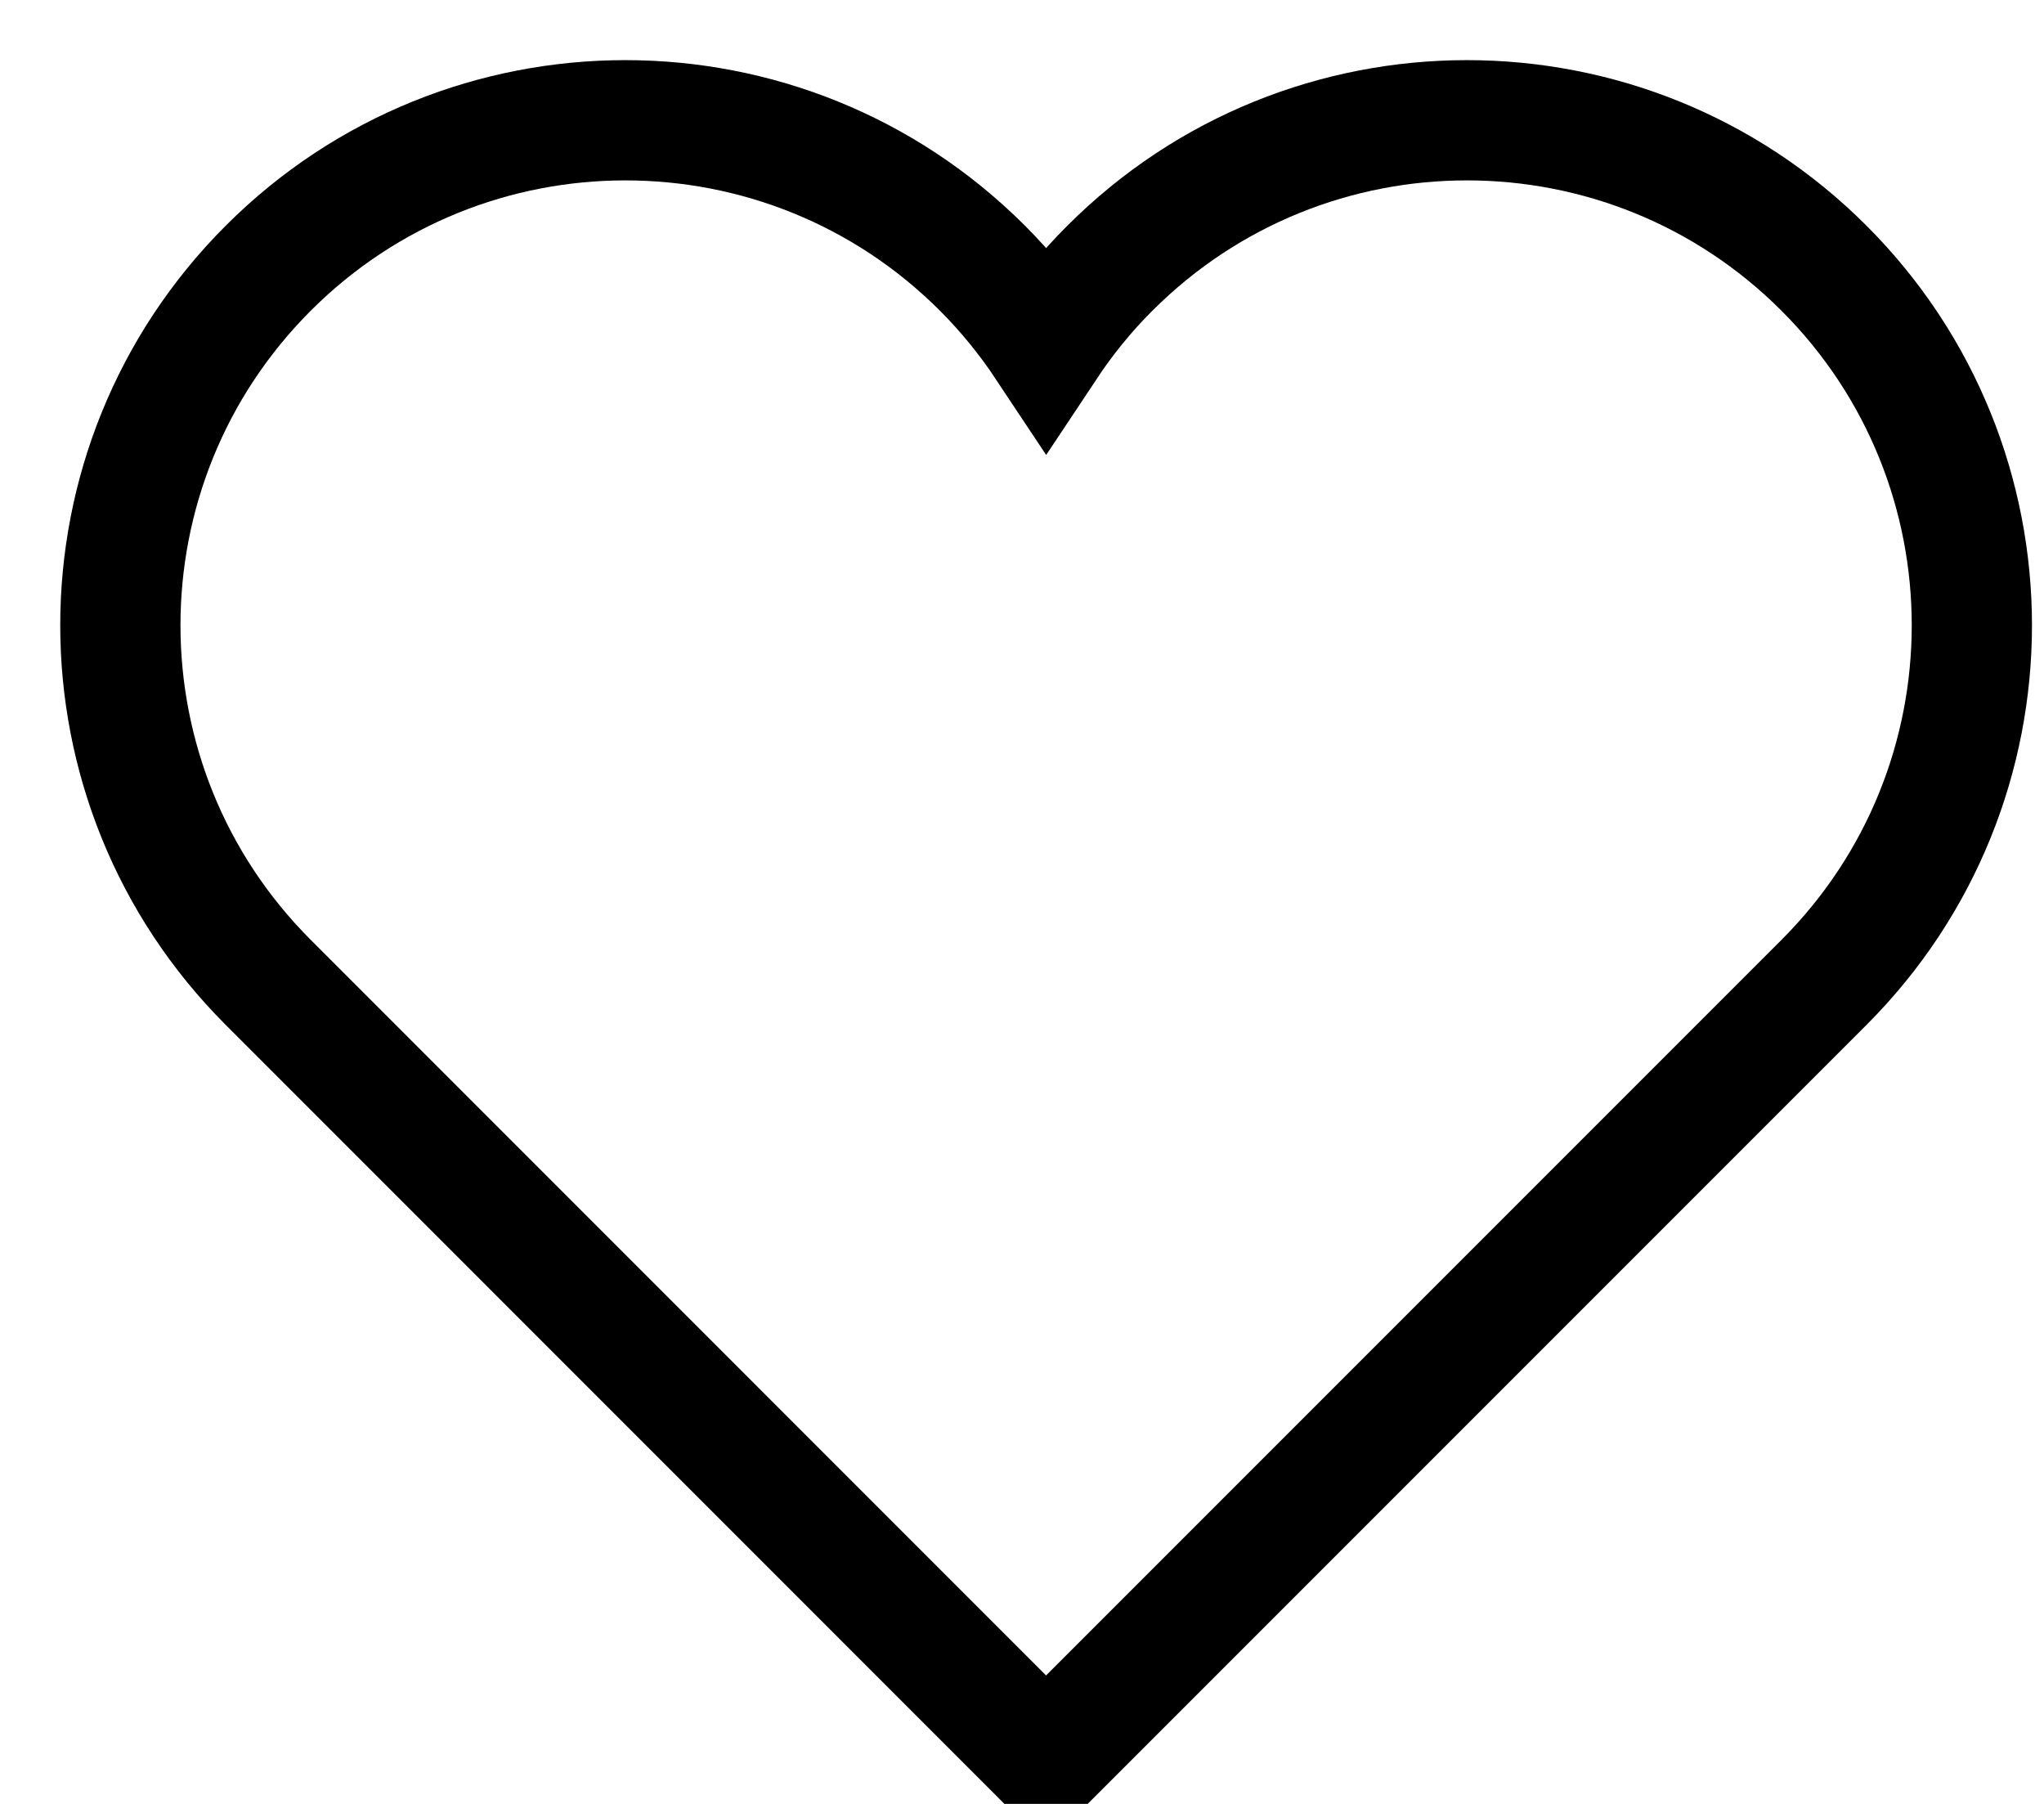<?xml version="1.0" encoding="UTF-8" standalone="no"?>
<svg width="17px" height="15px" viewBox="0 0 17 15" version="1.1" xmlns="http://www.w3.org/2000/svg" xmlns:xlink="http://www.w3.org/1999/xlink">
    <!-- Generator: Sketch 41.2 (35397) - http://www.bohemiancoding.com/sketch -->
    <title>Shape</title>
    <desc>Created with Sketch.</desc>
    <defs></defs>
    <g id="Page-1" stroke="none" stroke-width="1" fill="none" fill-rule="evenodd">
        <g id="favourite-icon" transform="translate(1, 1)" stroke="#000000">
            <g id="Option#3">
                <g id="Main-Feed-(List-View)">
                    <g id="panel">
                        <g id="list">
                            <g id="item#1">
                                <g id="Group">
                                    <g id="bottom-options">
                                        <g>
                                            <g id="heart">
                                                <path d="M14.17,1.23 C12.53,-0.41 9.871,-0.41 8.231,1.23 C8.028,1.432 7.853,1.65 7.701,1.879 C7.549,1.65 7.372,1.431 7.171,1.23 C5.531,-0.41 2.871,-0.41 1.231,1.23 C-0.409,2.87 -0.409,5.529 1.231,7.169 L7.7,13.639 L14.17,7.169 C15.81,5.529 15.81,2.87 14.17,1.23 Z" id="Shape"></path>
                                            </g>
                                        </g>
                                    </g>
                                </g>
                            </g>
                        </g>
                    </g>
                </g>
            </g>
        </g>
    </g>
</svg>